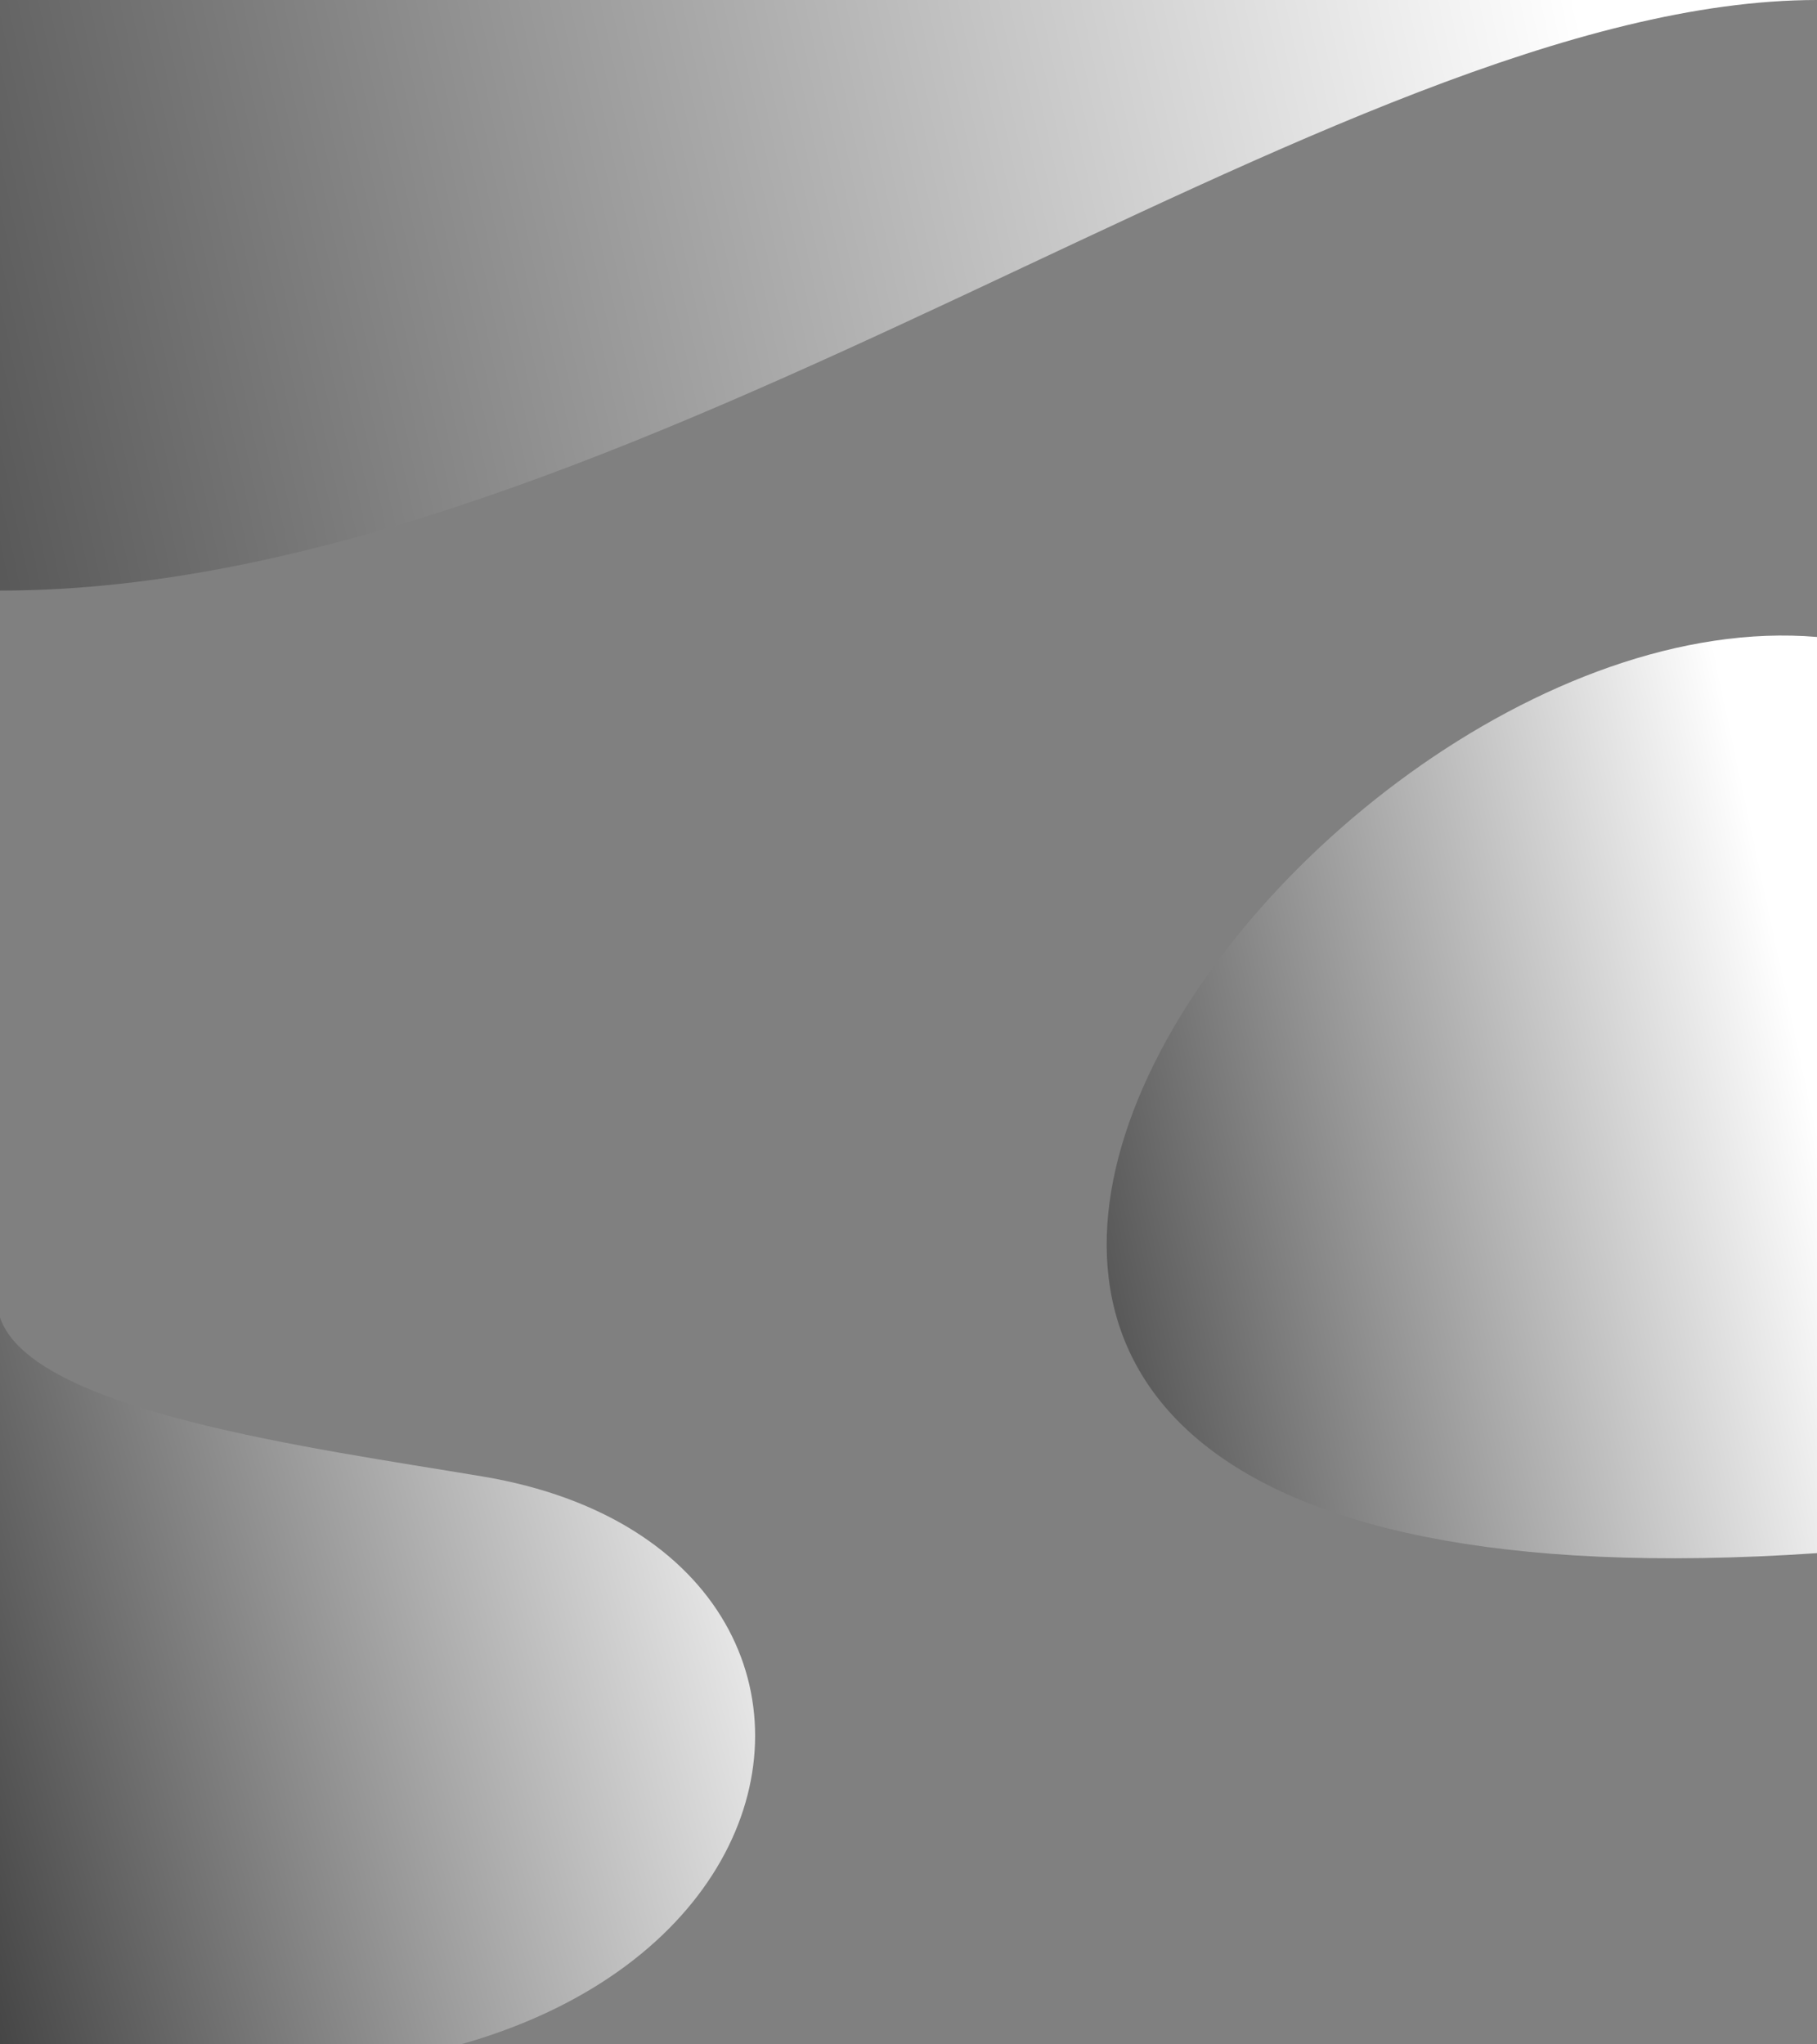 <svg id="Capa_1" data-name="Capa 1" xmlns="http://www.w3.org/2000/svg" xmlns:xlink="http://www.w3.org/1999/xlink" viewBox="0 0 1920 2160"><rect x="0" y="0" width="1920" height="2160" fill="#808080" stroke="none"/><defs><style>.cls-1{fill:url(#Degradado_sin_nombre);}.cls-2{fill:url(#Degradado_sin_nombre-2);}.cls-3{fill:url(#Degradado_sin_nombre-3);}</style><linearGradient id="Degradado_sin_nombre" x1="1659.41" y1="-28.75" x2="-974.4" y2="533.7" gradientUnits="userSpaceOnUse"><stop offset="0" stop-color="#fff"/><stop offset="1"/></linearGradient><linearGradient id="Degradado_sin_nombre-2" x1="1910.8" y1="1148.83" x2="763.73" y2="1393.79" xlink:href="#Degradado_sin_nombre"/><linearGradient id="Degradado_sin_nombre-3" x1="885.39" y1="1603.59" x2="-443.74" y2="1960.62" xlink:href="#Degradado_sin_nombre"/></defs><title>555Mesa de trabajo 1</title><path class="cls-1" d="M0,0V624C665,624,1410,0,1920,0Z"/><path class="cls-2" d="M1920,673c-567-48-1359,1060,0,968Z"/><path class="cls-3" d="M0,1392c33,99,330.91,138,510,168,513,86,339,777-510,600"/></svg>